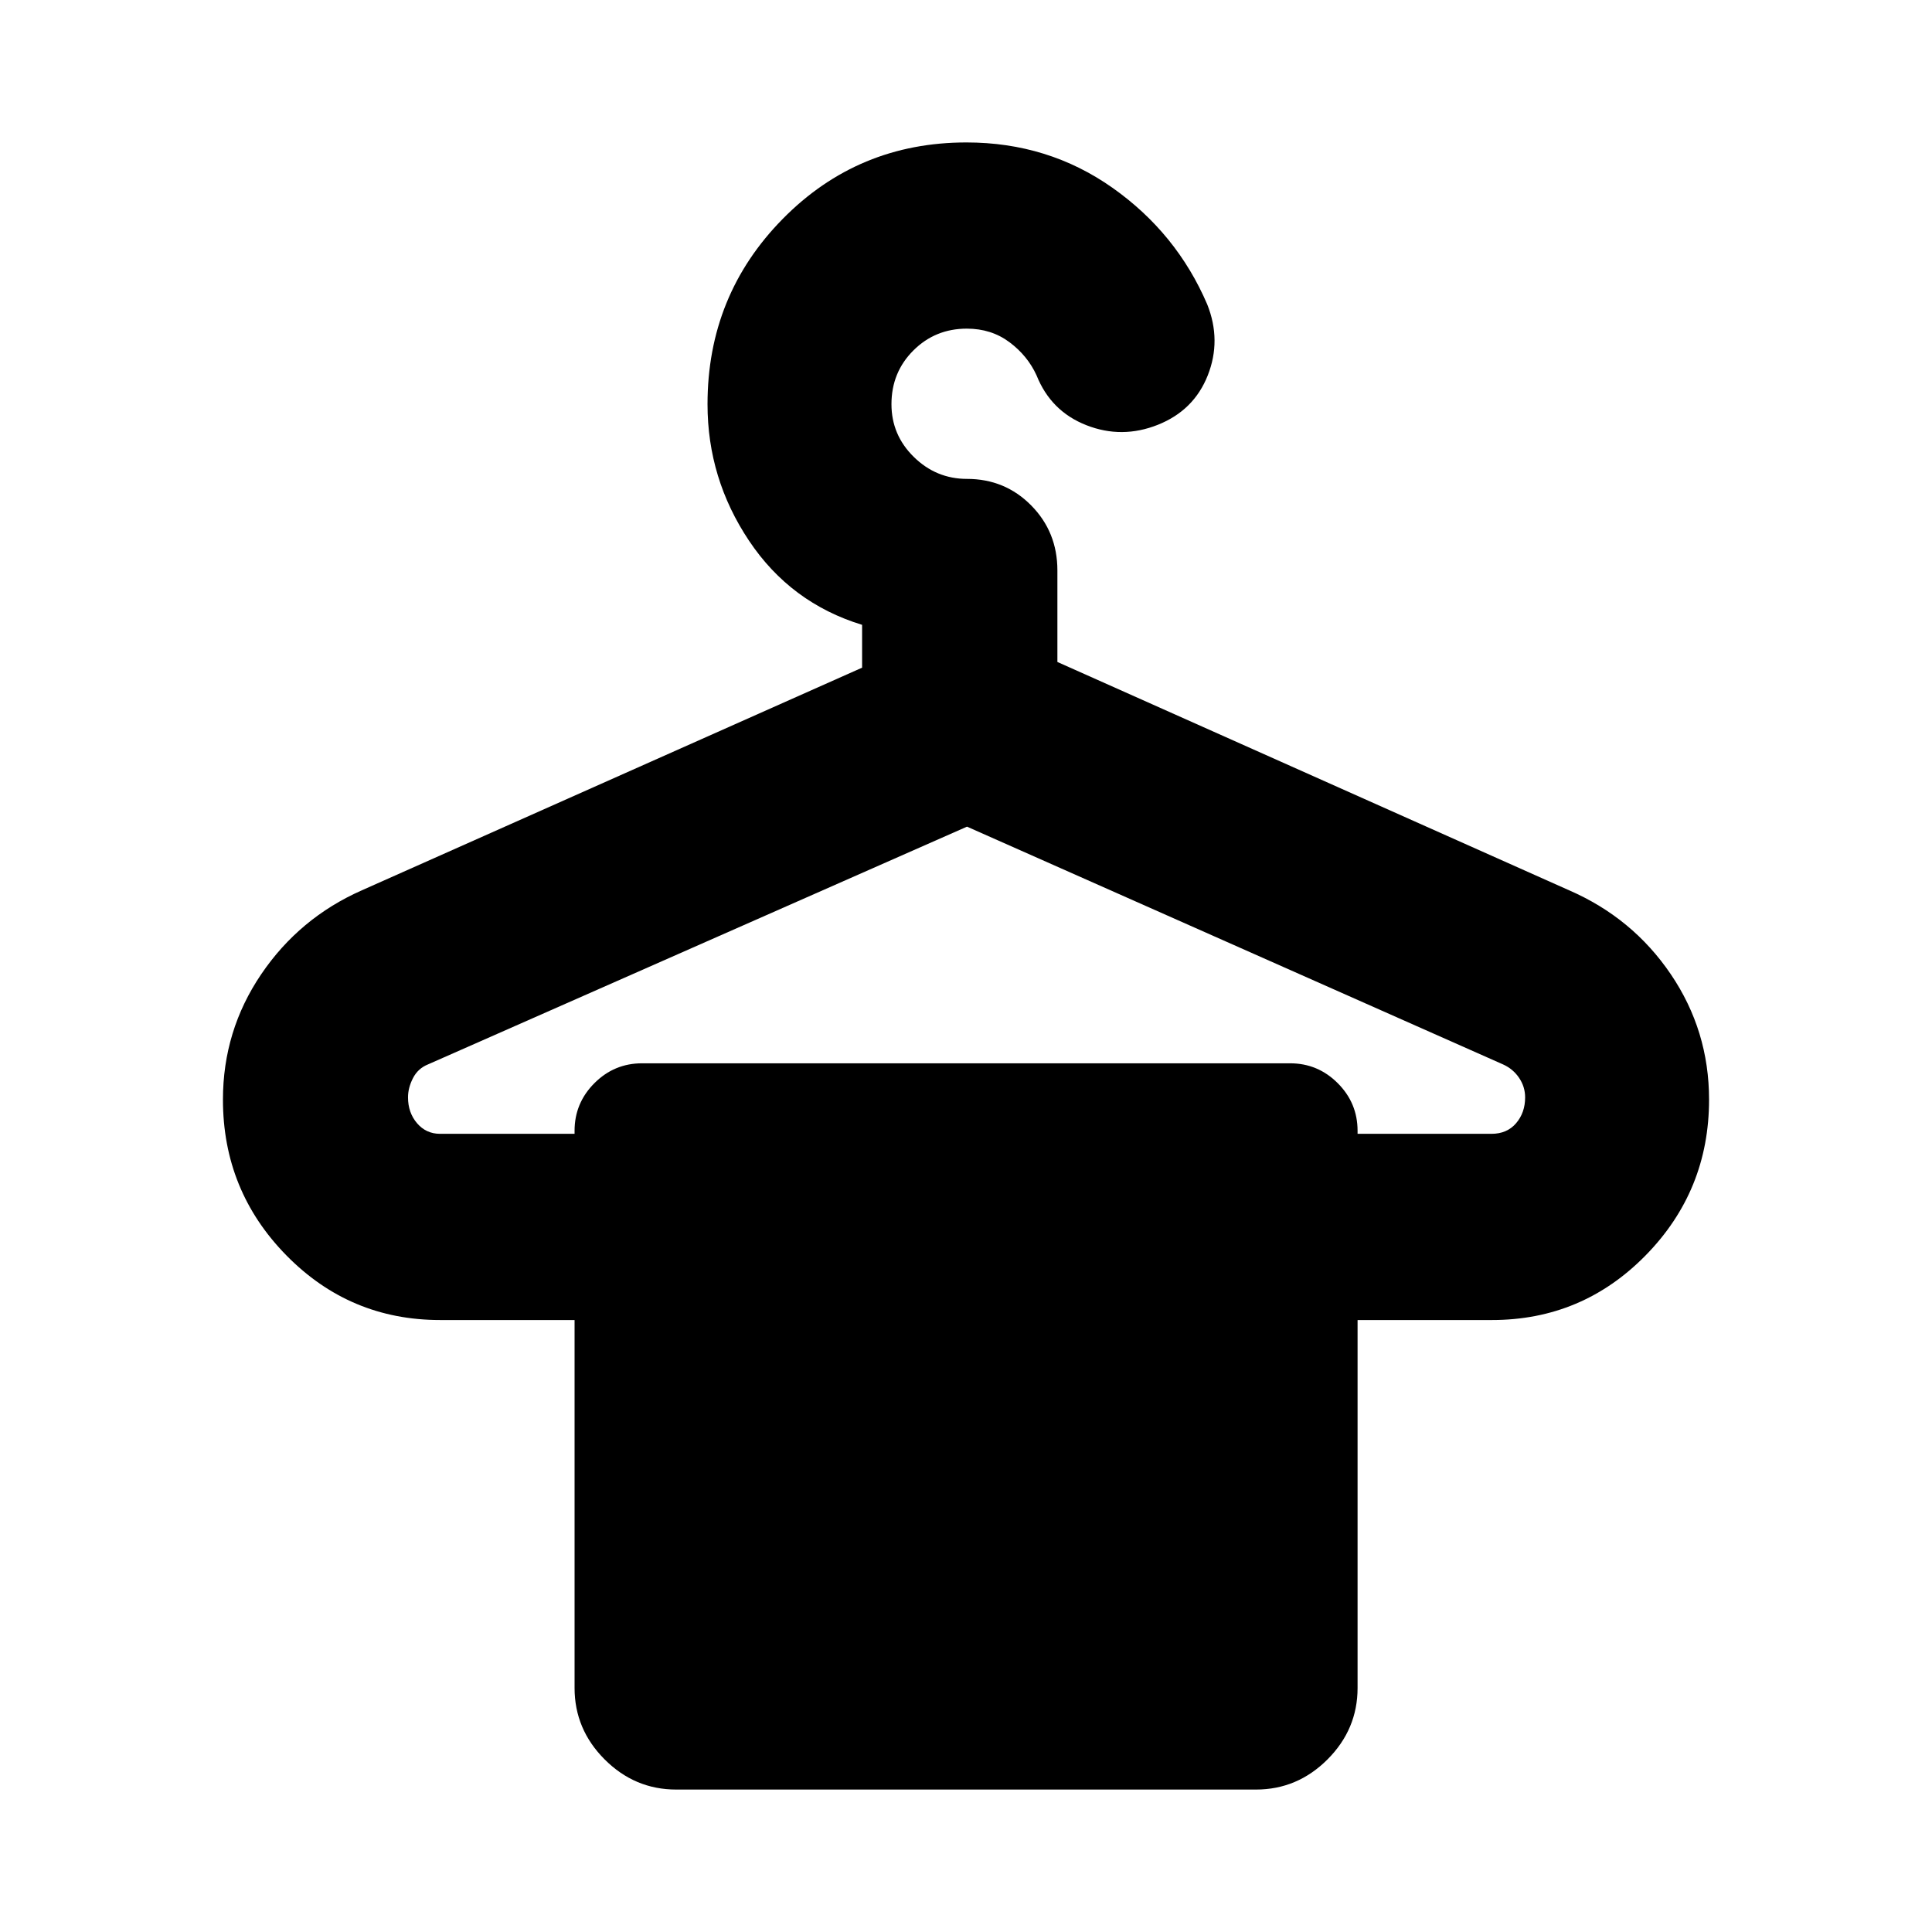 <svg xmlns="http://www.w3.org/2000/svg" height="24" viewBox="0 -960 960 960" width="24"><path d="M218.67-396.61h66.83v-1.5q0-13.8 9.86-23.67 9.86-9.87 23.68-9.87h321.98q13.82 0 23.68 9.86 9.87 9.86 9.87 23.68v1.5h66.53q7.73 0 12.23-5.25 4.5-5.26 4.5-12.86 0-5.26-3-9.7-3-4.44-8-6.69L480.5-549.24 212.73-431.13q-5.06 2.02-7.52 6.84-2.47 4.81-2.47 9.57 0 7.6 4.5 12.86 4.5 5.25 11.43 5.25ZM336-70.78q-20.59 0-35.54-14.96-14.96-14.96-14.96-35.54v-182.81h-66.83q-44.83 0-76.36-32.11t-31.53-77.41q0-34.22 18.99-62.26 19-28.04 50.08-41.76l248.52-110.61v-21.28q-35.5-10.87-56.15-41.75-20.66-30.88-20.66-67.88 0-54.15 37.4-92.11 37.39-37.96 91.27-37.96 40.59 0 72.52 22.51 31.92 22.51 47.12 57.97 7.13 17.89.25 35.28t-24.77 24.53q-17.89 7.13-35.53.21-17.65-6.91-24.78-24.8-4.47-9.76-13.48-16.47-9-6.71-21.14-6.71-15.72 0-26.59 10.86t-10.87 26.68q0 15.31 11.11 26.21 11.11 10.91 26.43 10.91 18.86 0 31.89 13.18 13.02 13.19 13.02 32.29v45.5l254.24 113.44q31.58 13.72 50.58 41.76 18.99 28.04 18.99 62.26 0 45.3-31.53 77.41t-76.36 32.11h-66.76v182.81q0 20.58-14.96 35.54t-35.55 14.96H336Z"/></svg>